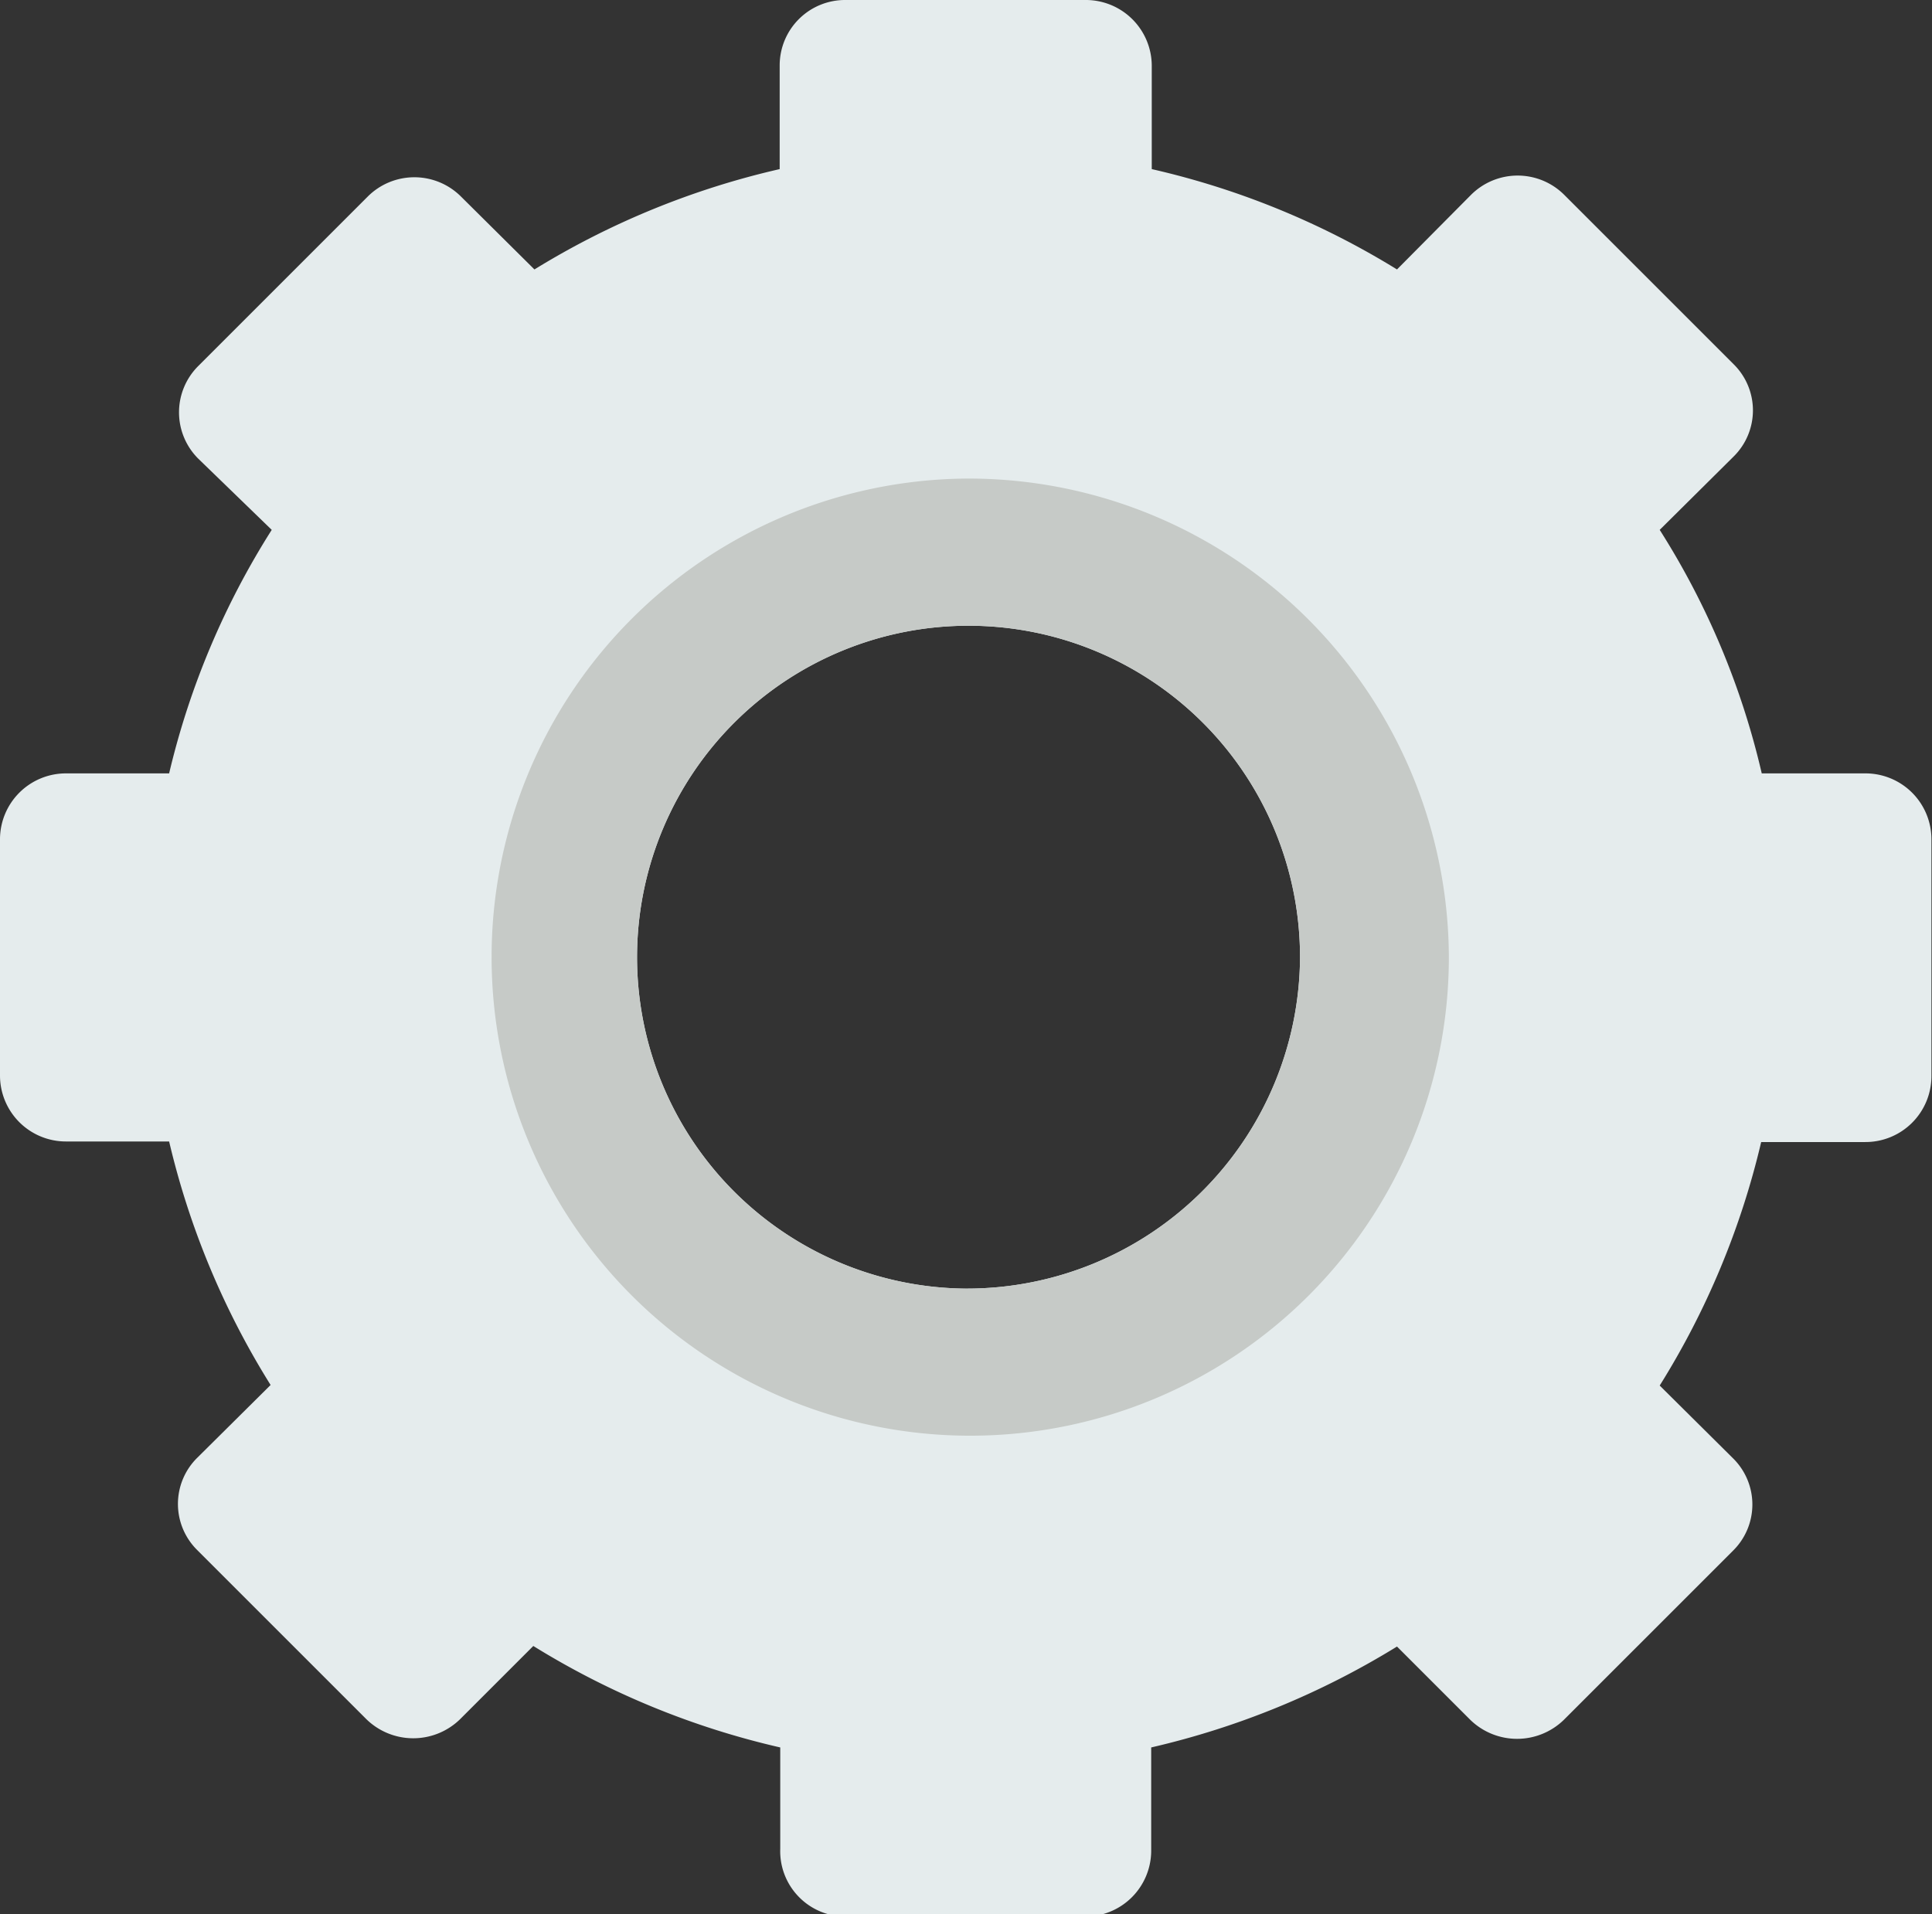 <svg xmlns="http://www.w3.org/2000/svg" viewBox="0 0 34.27 33.96"><rect x="0" y="0" width="34.27" height="33.96" fill="#333333" stroke="none"/><defs><style>.cls-1{fill:#e5eced;}.cls-2{fill:#c6cac7;}</style></defs><title>tutorial-icon</title><g id="Capa_2" data-name="Capa 2"><g id="Controles_bootstrap" data-name="Controles bootstrap"><path class="cls-1" d="M33.09,13.72H31.25A13.89,13.89,0,0,0,29.44,9.4l1.31-1.3a1.15,1.15,0,0,0,0-1.64l-3-3a1.17,1.17,0,0,0-1.66,0L24.78,4.78A14.37,14.37,0,0,0,20.43,3V1.16A1.17,1.17,0,0,0,19.25,0H15a1.16,1.16,0,0,0-1.17,1.16V3A14.43,14.43,0,0,0,9.48,4.78L8.18,3.49a1.17,1.17,0,0,0-1.66,0l-3,3a1.16,1.16,0,0,0,0,1.65L4.82,9.4A14.12,14.12,0,0,0,3,13.72H1.17A1.17,1.17,0,0,0,0,14.88v4.2a1.17,1.17,0,0,0,1.17,1.17H3a14.33,14.33,0,0,0,1.8,4.32l-1.3,1.29a1.15,1.15,0,0,0,0,1.64l3,3a1.19,1.19,0,0,0,1.66,0l1.3-1.3A14.43,14.43,0,0,0,13.84,31V32.8A1.16,1.16,0,0,0,15,34h4.24a1.17,1.17,0,0,0,1.18-1.16V31a14.53,14.53,0,0,0,4.36-1.79l1.3,1.3a1.19,1.19,0,0,0,1.66,0l3-3a1.15,1.15,0,0,0,0-1.64l-1.3-1.29a14.33,14.33,0,0,0,1.8-4.32h1.84a1.17,1.17,0,0,0,1.18-1.17v-4.2A1.17,1.17,0,0,0,33.09,13.72Zm-16,9.14A5.88,5.88,0,1,1,23.06,17,5.91,5.91,0,0,1,17.13,22.86Z"/><path class="cls-2" d="M17.13,8.49A8.49,8.49,0,1,0,25.7,17,8.52,8.52,0,0,0,17.13,8.49Zm0,14.37A5.88,5.88,0,1,1,23.06,17,5.91,5.91,0,0,1,17.13,22.86Z"/></g></g></svg>